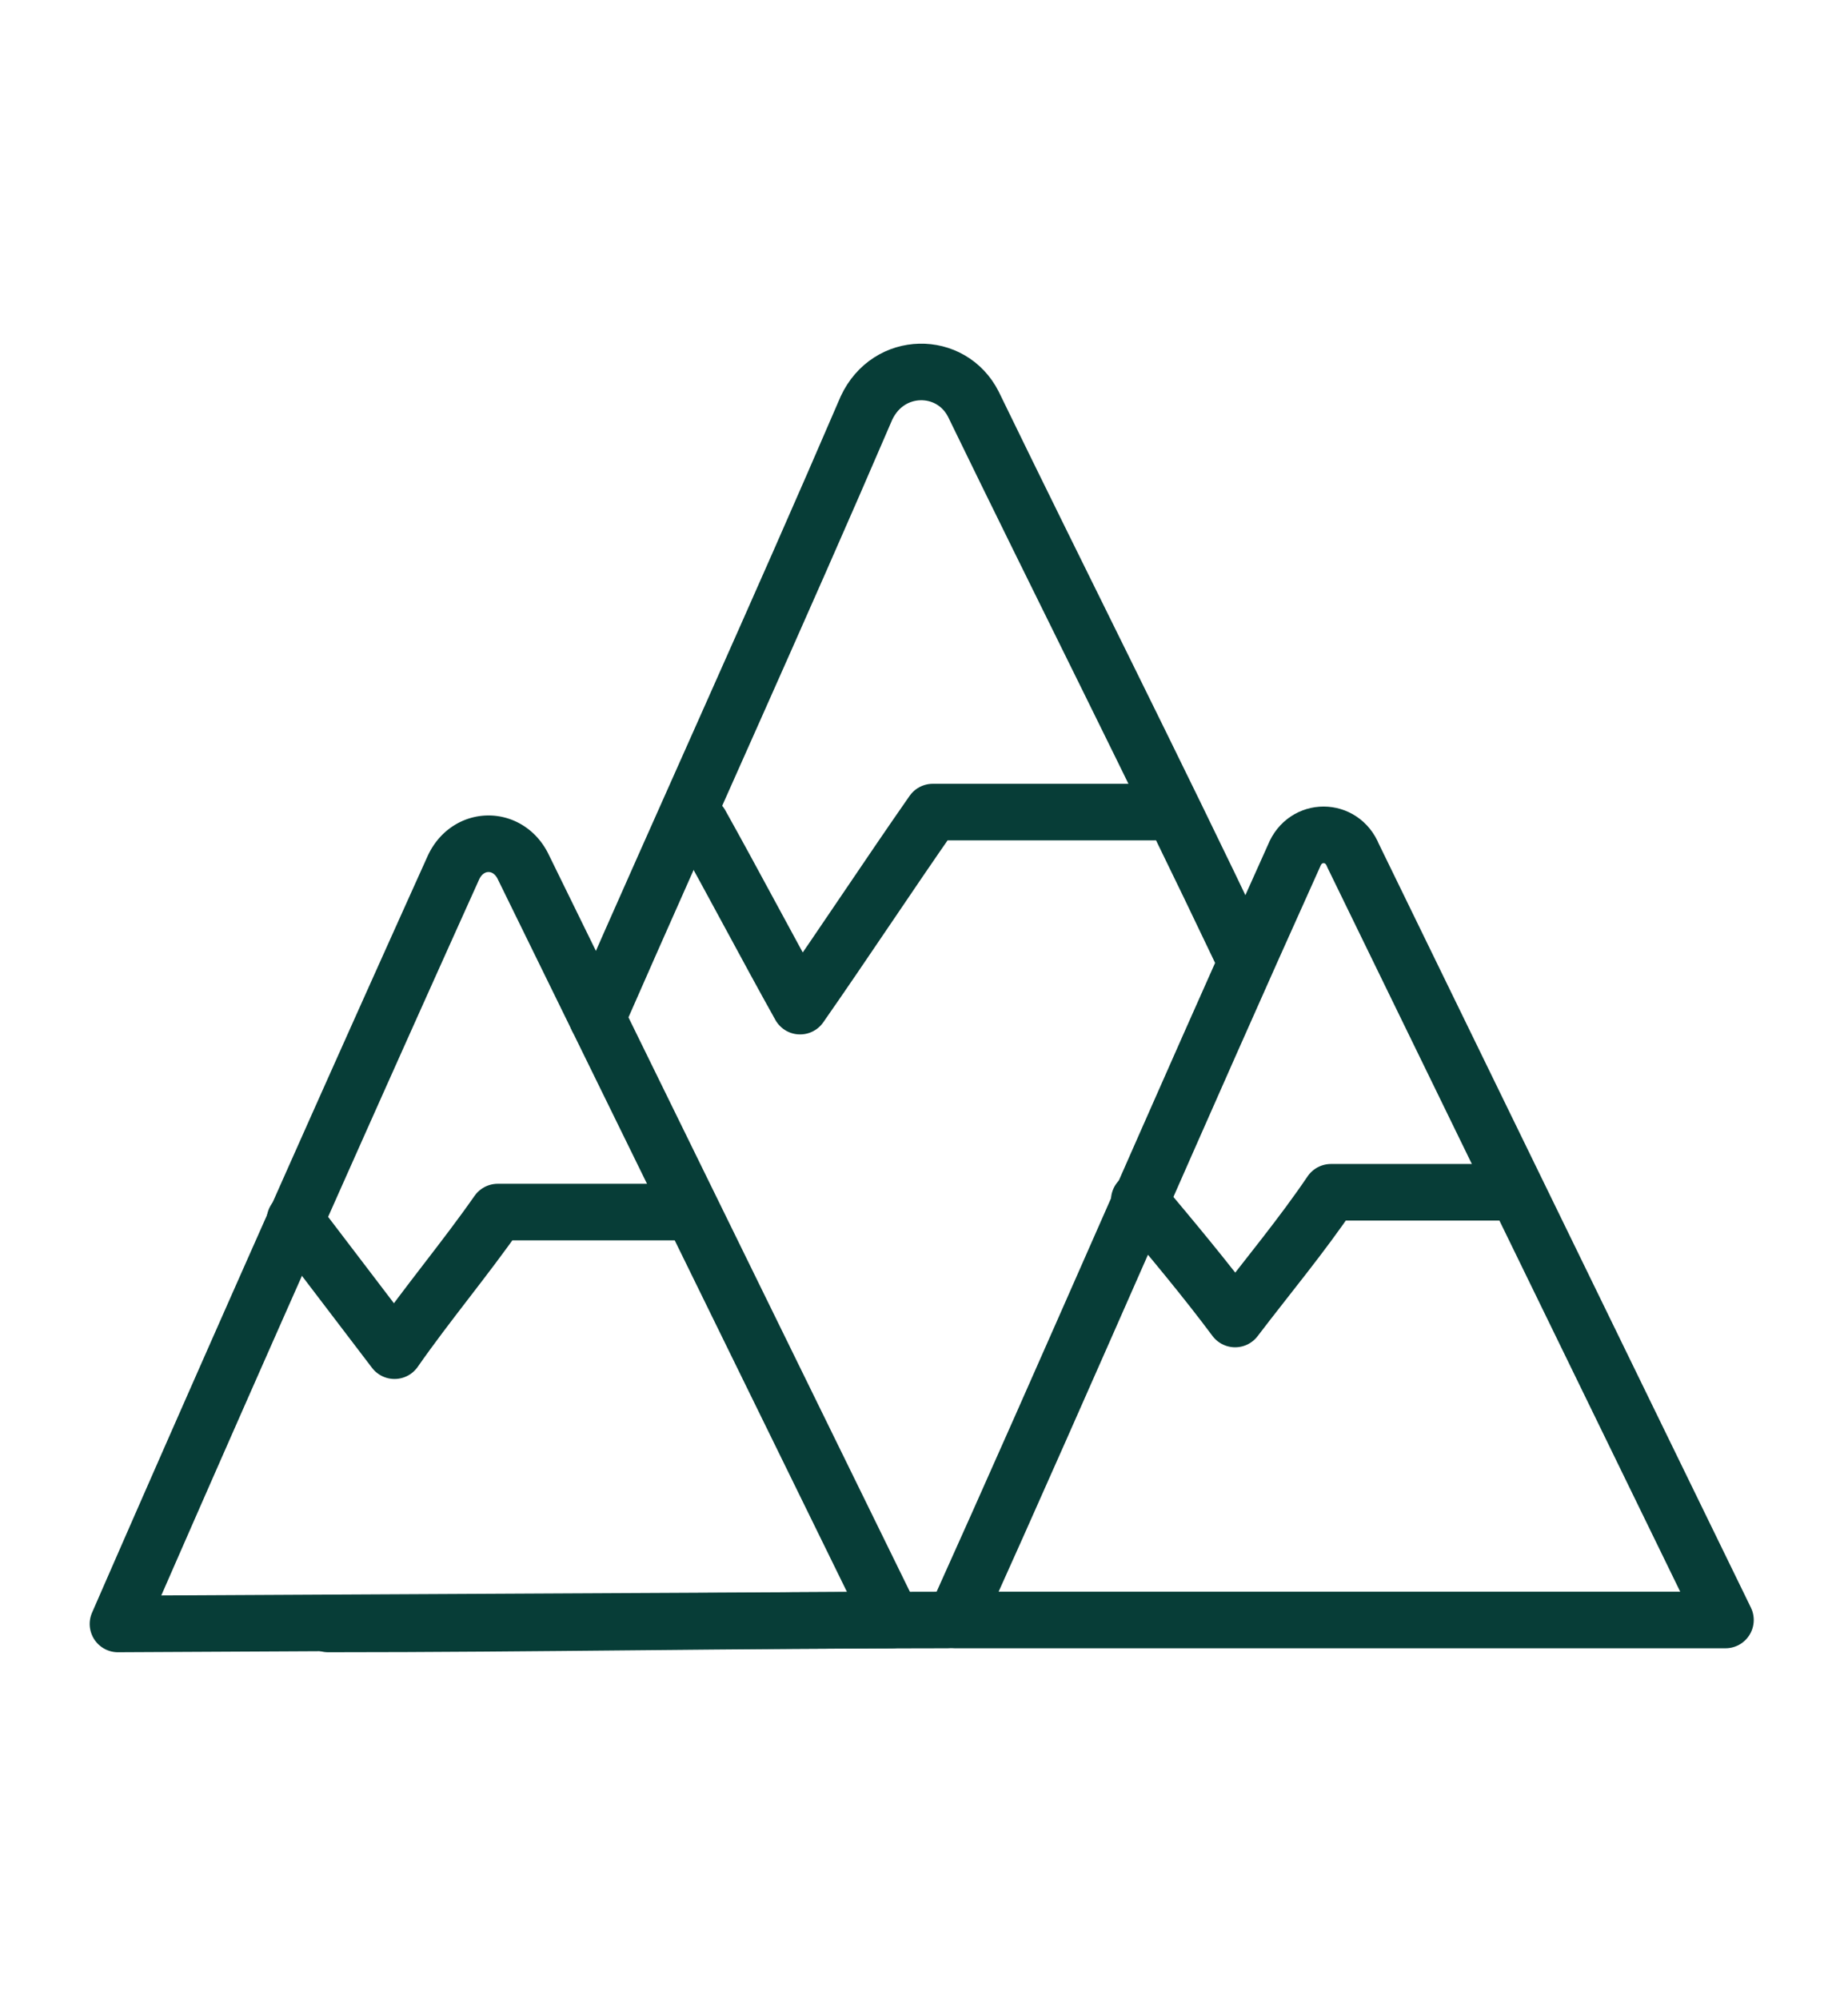 <svg width="98" height="106" fill="none" xmlns="http://www.w3.org/2000/svg"><path d="M37.148 43.69c1.76 3.15 3.52 6.51 5.28 9.66 2.346-3.36 4.692-6.93 7.038-10.29h11.731m-.782 20.58c1.76 2.1 3.52 4.2 5.084 6.3 1.76-2.31 3.519-4.41 5.083-6.72h9.776m-64.717 1.47l5.28 6.93c1.759-2.52 3.714-4.83 5.474-7.35h10.167M50.248 85.9c-10.949 0-21.898.21-32.847.21" stroke="#073D37" stroke-width="3" stroke-miterlimit="10" stroke-linecap="round" stroke-linejoin="round"/><path d="M31.674 53.98c4.692-10.71 9.58-21.42 14.273-32.34 1.173-2.52 4.496-2.52 5.67-.21 4.692 9.66 9.58 19.32 14.273 29.19M50.64 85.9c6.06-13.44 11.926-27.09 17.987-40.53.586-1.47 2.541-1.47 3.128 0L91.502 85.9H50.64z" stroke="#073D37" stroke-width="3" stroke-miterlimit="10" stroke-linecap="round" stroke-linejoin="round"/><path d="M6.257 86.11A3591.505 3591.505 0 0124.049 46c.782-1.68 2.933-1.68 3.715 0l19.551 39.9-41.058.21z" stroke="#073D37" stroke-width="3" stroke-miterlimit="10" stroke-linecap="round" stroke-linejoin="round"/></svg>